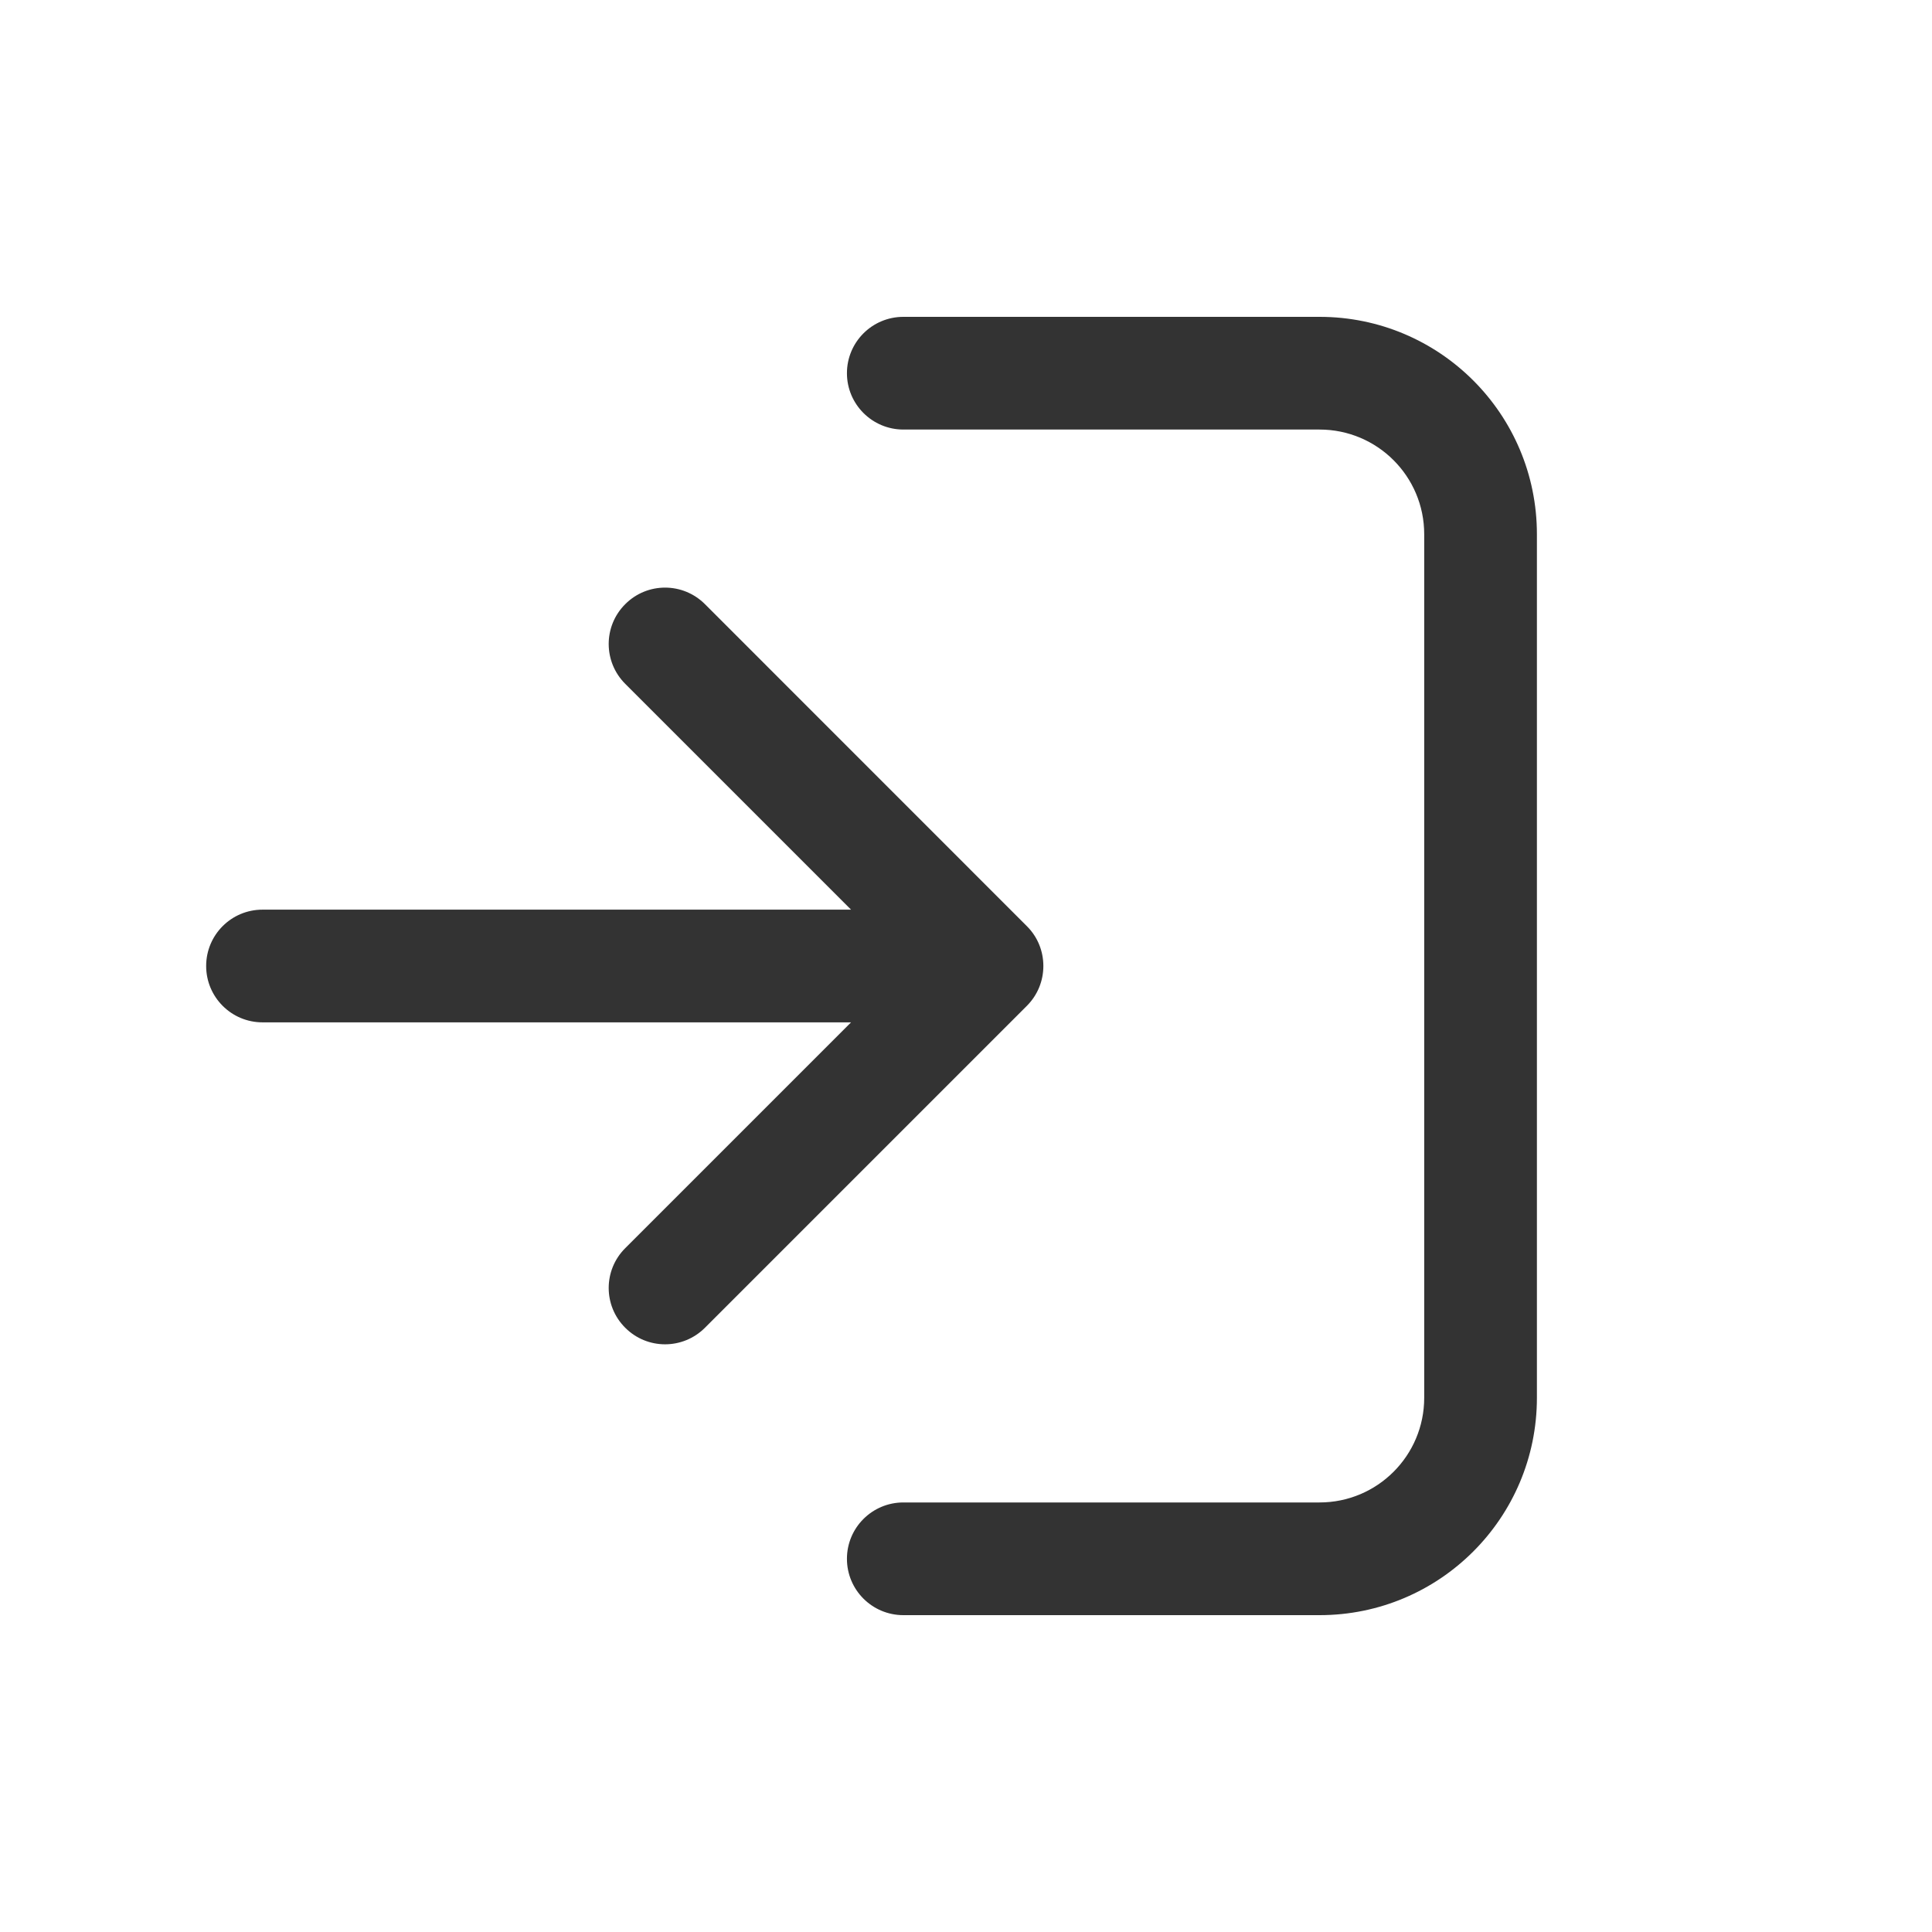 <svg width="24" height="24" viewBox="0 0 24 24" fill="none" xmlns="http://www.w3.org/2000/svg">
<path fill-rule="evenodd" clip-rule="evenodd" d="M11.222 3.936C10.835 3.936 10.521 4.249 10.521 4.636C10.521 5.022 10.835 5.336 11.222 5.336L16.392 5.336C17.11 5.336 17.692 5.918 17.692 6.636V17.364C17.692 18.082 17.11 18.664 16.392 18.664L11.222 18.664C10.835 18.664 10.521 18.977 10.521 19.364C10.521 19.751 10.835 20.064 11.222 20.064L16.392 20.064C17.884 20.064 19.092 18.855 19.092 17.364V6.636C19.092 5.144 17.884 3.936 16.392 3.936L11.222 3.936ZM7.767 8.495C7.493 8.221 7.493 7.778 7.767 7.505C8.04 7.231 8.483 7.231 8.757 7.505L12.756 11.505C12.893 11.641 12.961 11.82 12.961 12C12.961 12.179 12.893 12.358 12.756 12.495L8.757 16.494C8.483 16.768 8.04 16.768 7.767 16.494C7.493 16.221 7.493 15.778 7.767 15.505L10.572 12.7L3.261 12.7C2.874 12.7 2.561 12.386 2.561 12C2.561 11.613 2.874 11.3 3.261 11.3L10.572 11.3L7.767 8.495Z" fill="#333333"/>
</svg>
